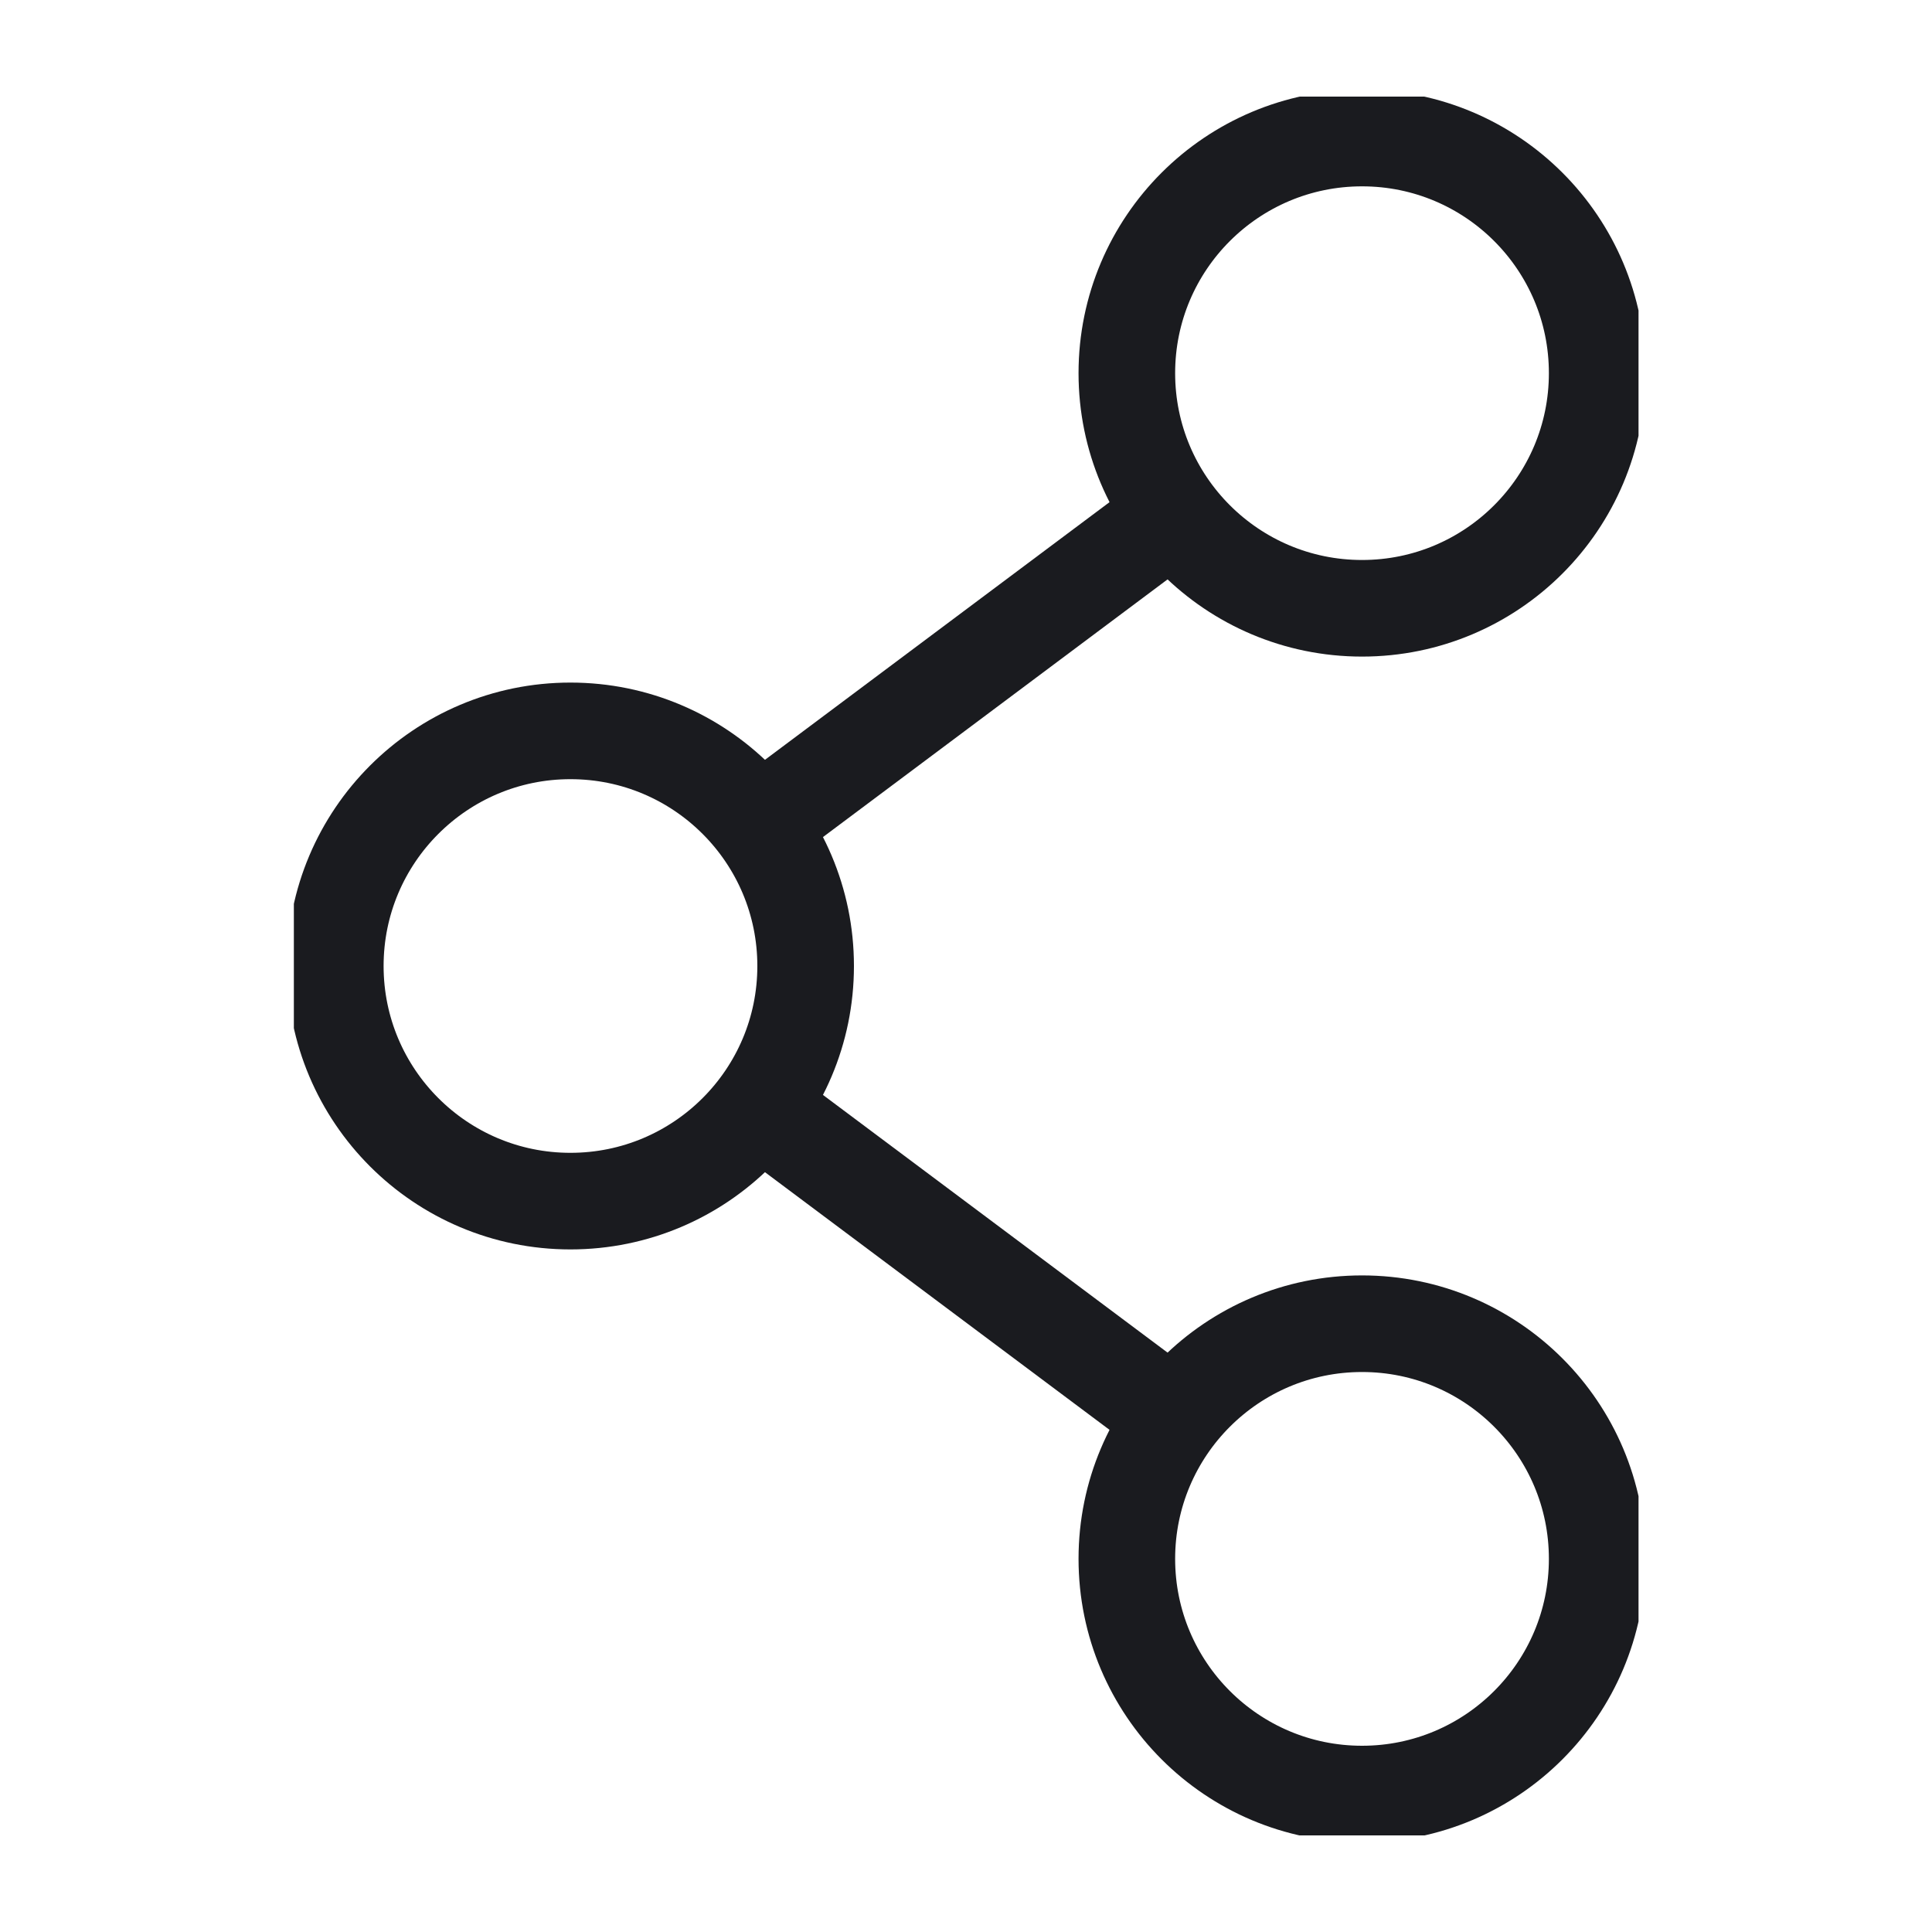<svg width="20" height="20" viewBox="0 0 20 20" fill="none" xmlns="http://www.w3.org/2000/svg">
<g clip-path="url(#clip0_26_694)">
<path d="M14.1 6.297C15.444 6.297 16.534 5.207 16.534 3.863C16.534 2.518 15.444 1.429 14.1 1.429C12.755 1.429 11.665 2.518 11.665 3.863C11.665 5.207 12.755 6.297 14.1 6.297Z" stroke="#1A1B1F" stroke-linecap="round" stroke-linejoin="round"/>
<path d="M5.905 12.434C7.25 12.434 8.34 11.344 8.34 10C8.34 8.656 7.25 7.566 5.905 7.566C4.561 7.566 3.471 8.656 3.471 10C3.471 11.344 4.561 12.434 5.905 12.434Z" stroke="#1A1B1F" stroke-linecap="round" stroke-linejoin="round"/>
<path d="M14.1 18.572C15.444 18.572 16.534 17.482 16.534 16.137C16.534 14.793 15.444 13.703 14.1 13.703C12.755 13.703 11.665 14.793 11.665 16.137C11.665 17.482 12.755 18.572 14.1 18.572Z" stroke="#1A1B1F" stroke-linecap="round" stroke-linejoin="round"/>
<path d="M7.86 11.466L12.146 14.671" stroke="#1A1B1F" stroke-linecap="round" stroke-linejoin="round"/>
<path d="M12.146 5.329L7.86 8.534" stroke="#1A1B1F" stroke-linecap="round" stroke-linejoin="round"/>
</g>
<defs>
<clipPath id="clip0_26_694">
<rect width="13.92" height="18" fill="white" transform="translate(3.042 1)"/>
</clipPath>
</defs>
</svg>
